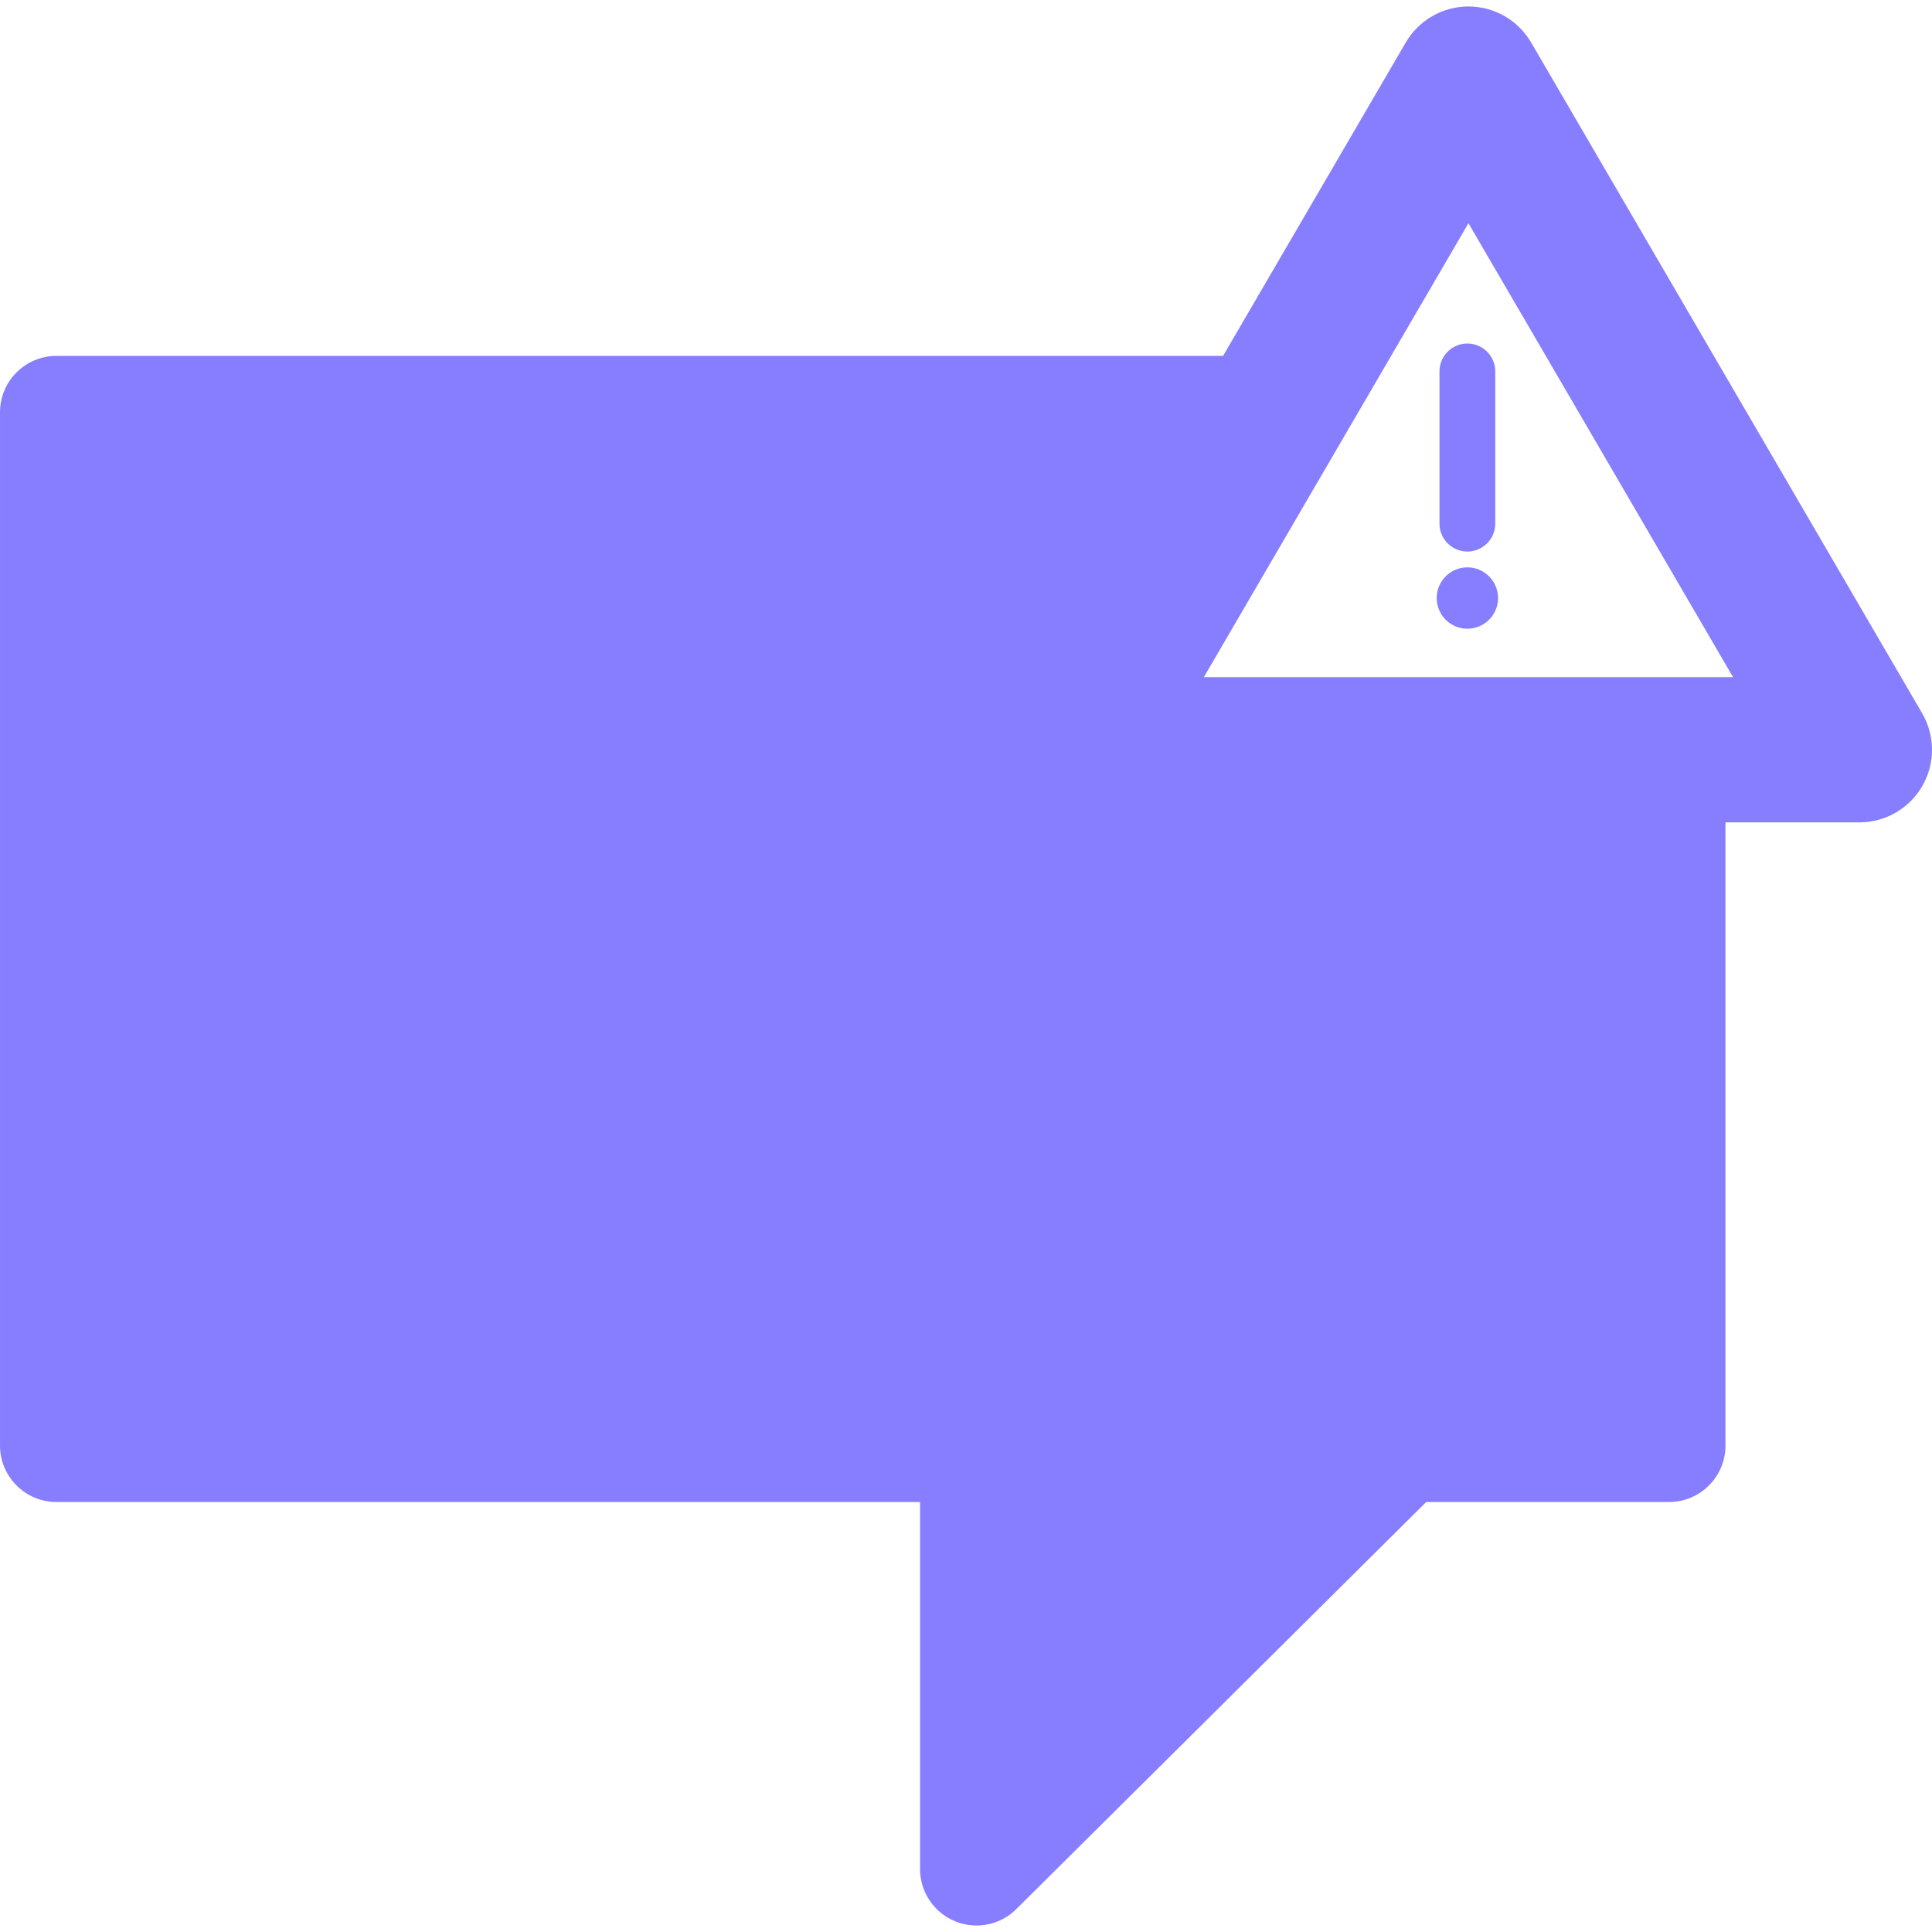<svg fill="#877EFF" version="1.1" id="Capa_1" xmlns="http://www.w3.org/2000/svg" xmlns:xlink="http://www.w3.org/1999/xlink" 
	 width="800px" height="800px" viewBox="0 0 453.415 453.416"
	 xml:space="preserve">
<g>
	<g>
		<path d="M344.373,133.15c-3.971,0-7.201,3.23-7.201,7.202s3.23,7.203,7.201,7.203c3.973,0,7.203-3.231,7.203-7.203
			S348.346,133.15,344.373,133.15z"/>
		<path d="M337.828,87.162v35.733c0,3.608,2.938,6.545,6.545,6.545c3.611,0,6.547-2.937,6.547-6.545V87.162
			c0-3.609-2.936-6.545-6.547-6.545C340.766,80.617,337.828,83.553,337.828,87.162z"/>
		<path d="M451.096,167.386L359.346,9.978c-3.053-5.237-8.657-8.457-14.719-8.457c-6.061,0-11.666,3.22-14.717,8.457l-42.867,73.541
			H13.25C5.93,83.519,0,89.454,0,96.771v242.48c0,7.32,5.93,13.252,13.25,13.252h202.672v86.137c0,5.359,3.229,10.193,8.182,12.244
			c1.639,0.68,3.359,1.01,5.066,1.01c3.447,0,6.84-1.348,9.373-3.883l96.172-95.508h56.976c7.319,0,13.254-5.932,13.254-13.252
			v-146.25h31.436c6.098,0,11.732-3.26,14.771-8.549C454.189,179.164,454.168,172.655,451.096,167.386z M282.525,158.929
			l62.102-106.542l62.102,106.542H282.525z"/>
	</g>
</g>
</svg>